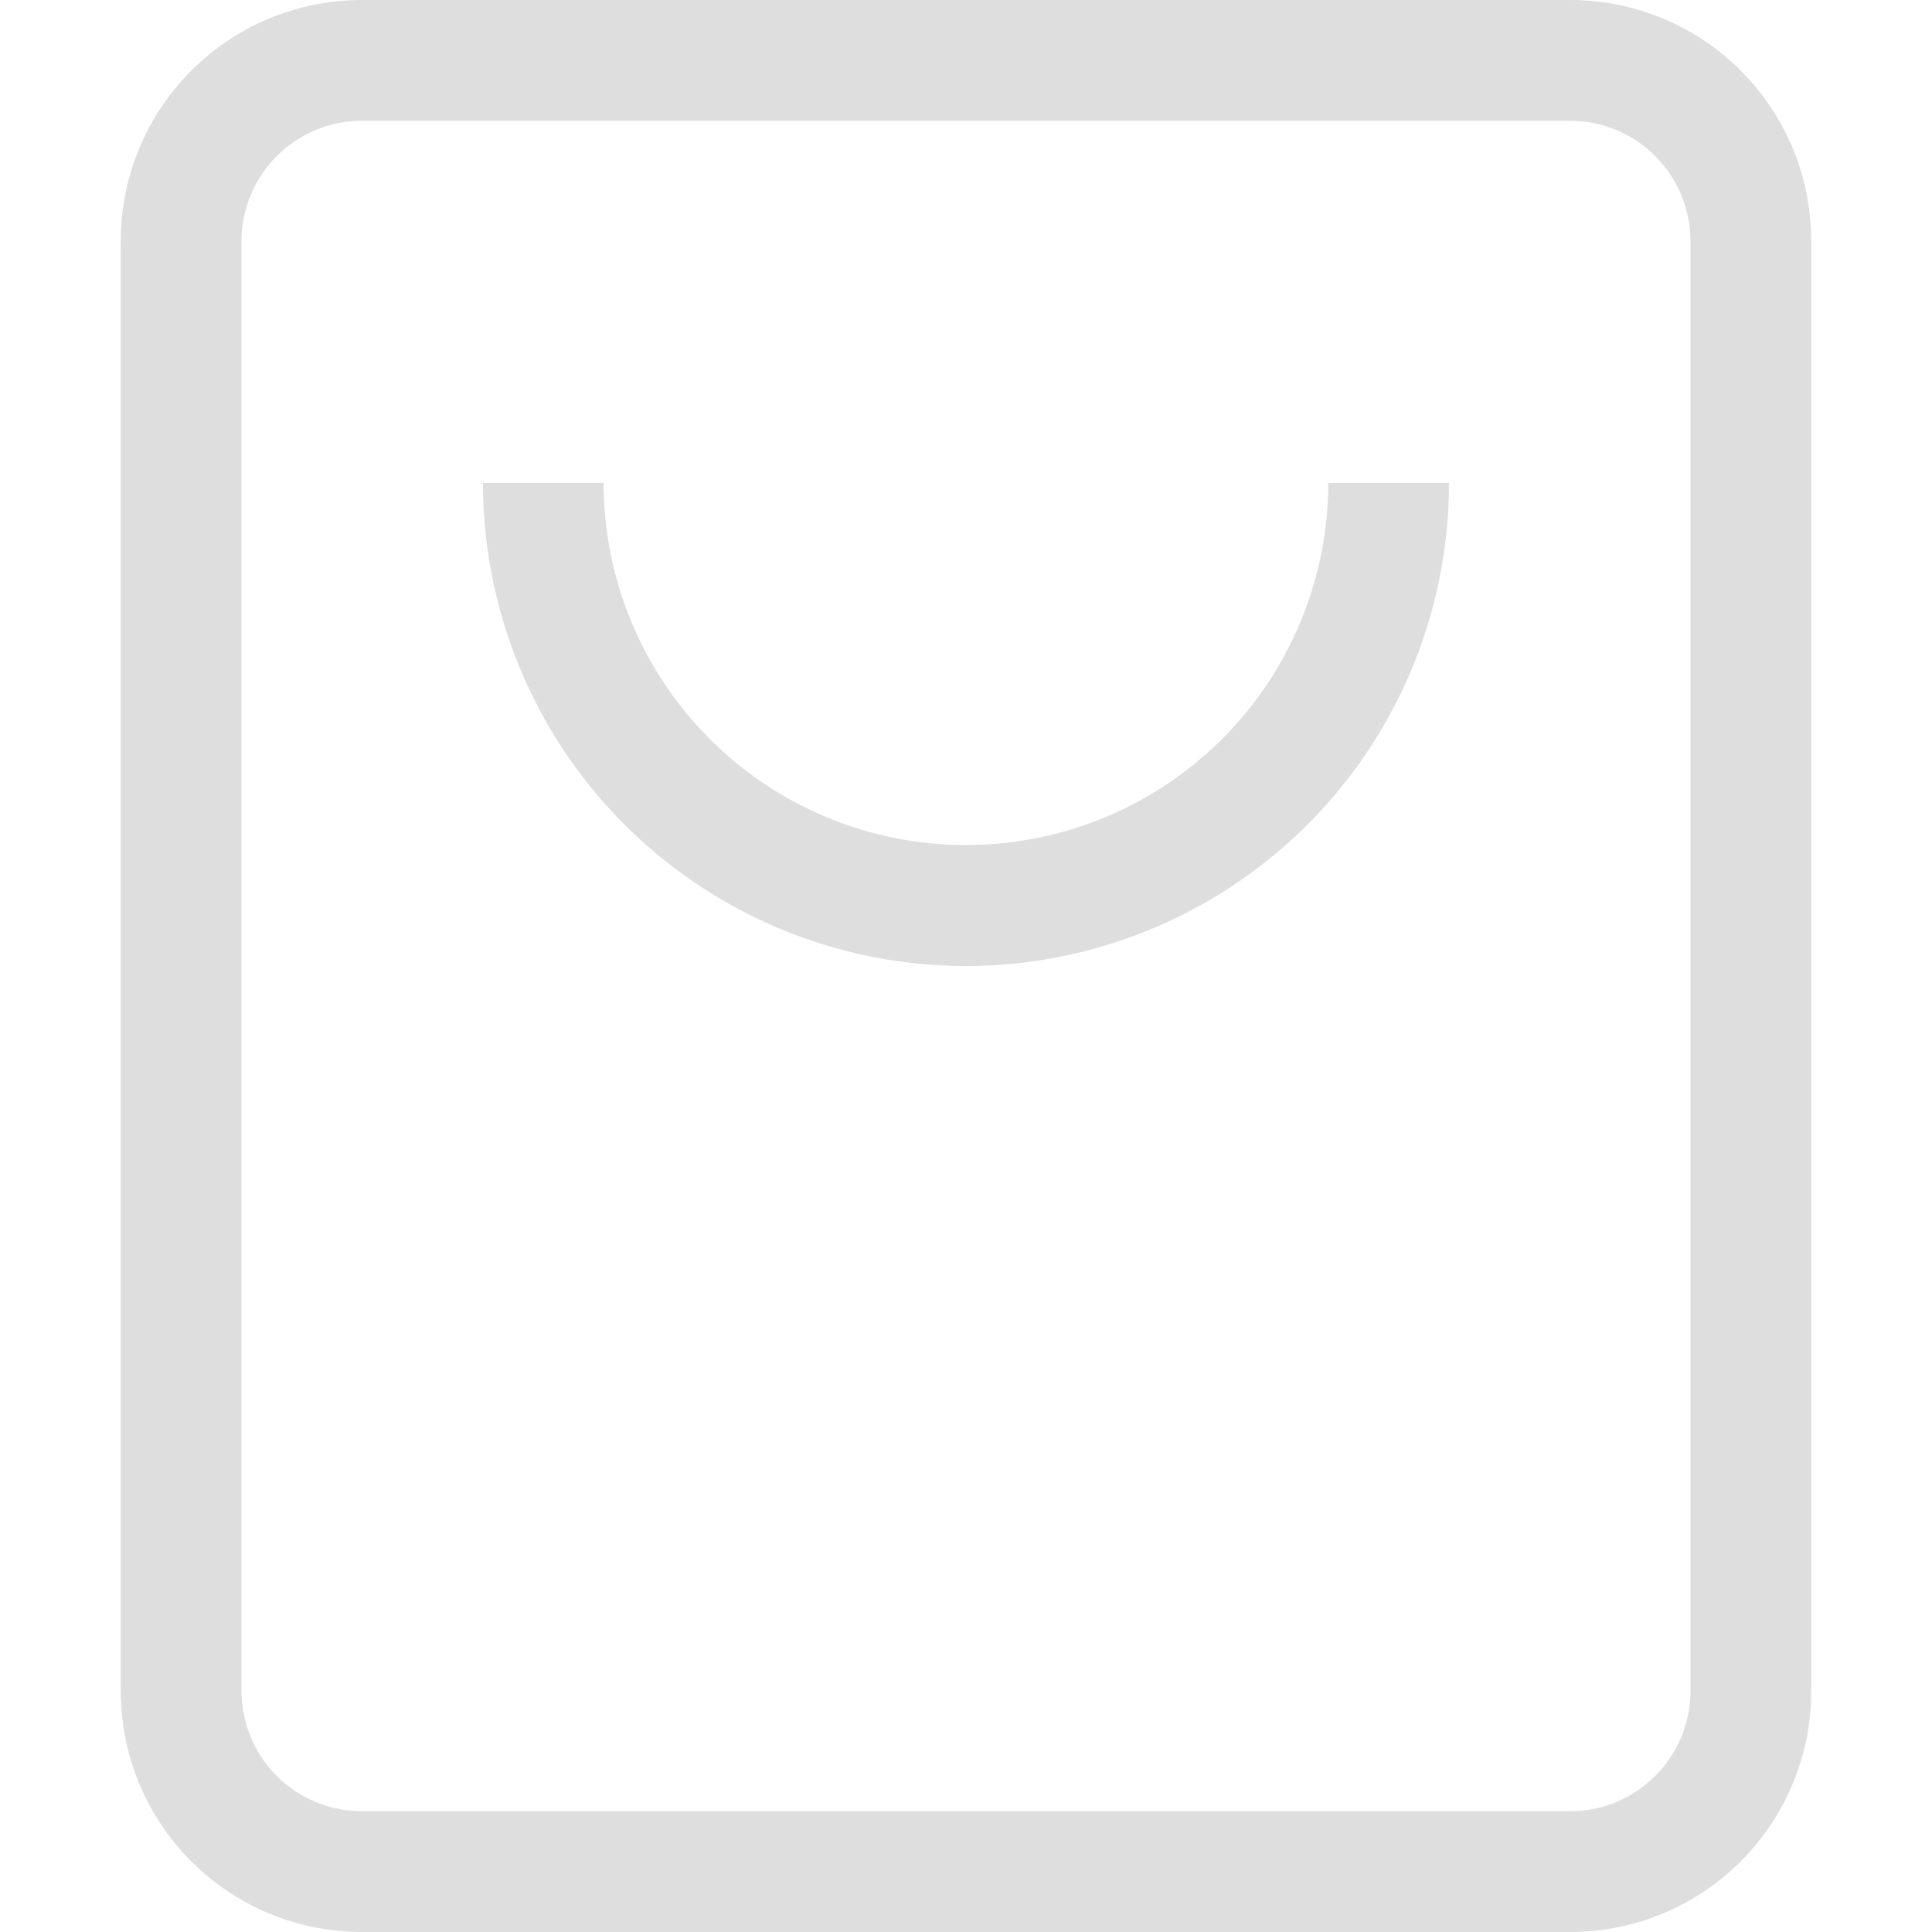 <svg width="16" height="16" version="1.1" xmlns="http://www.w3.org/2000/svg">
 <path d="m4 4a4 4 0 0 0 4 4 4 4 0 0 0 4-4h-1a3 3 0 0 1-3 2.998 3 3 0 0 1-3.001-2.998z" fill="#dedede"/>
 <path d="m3 0c-1.108 0-2 0.892-2 2v12c0 1.108 0.892 2 2 2h10c1.108 0 2-0.892 2-2v-12c0-1.108-0.892-2-2-2h-10zm0 1h10c0.554 0 1 0.446 1 1v12c0 0.554-0.446 1-1 1h-10c-0.554 0-1-0.446-1-1v-12c0-0.554 0.446-1 1-1z" fill="#dedede"/>
</svg>

